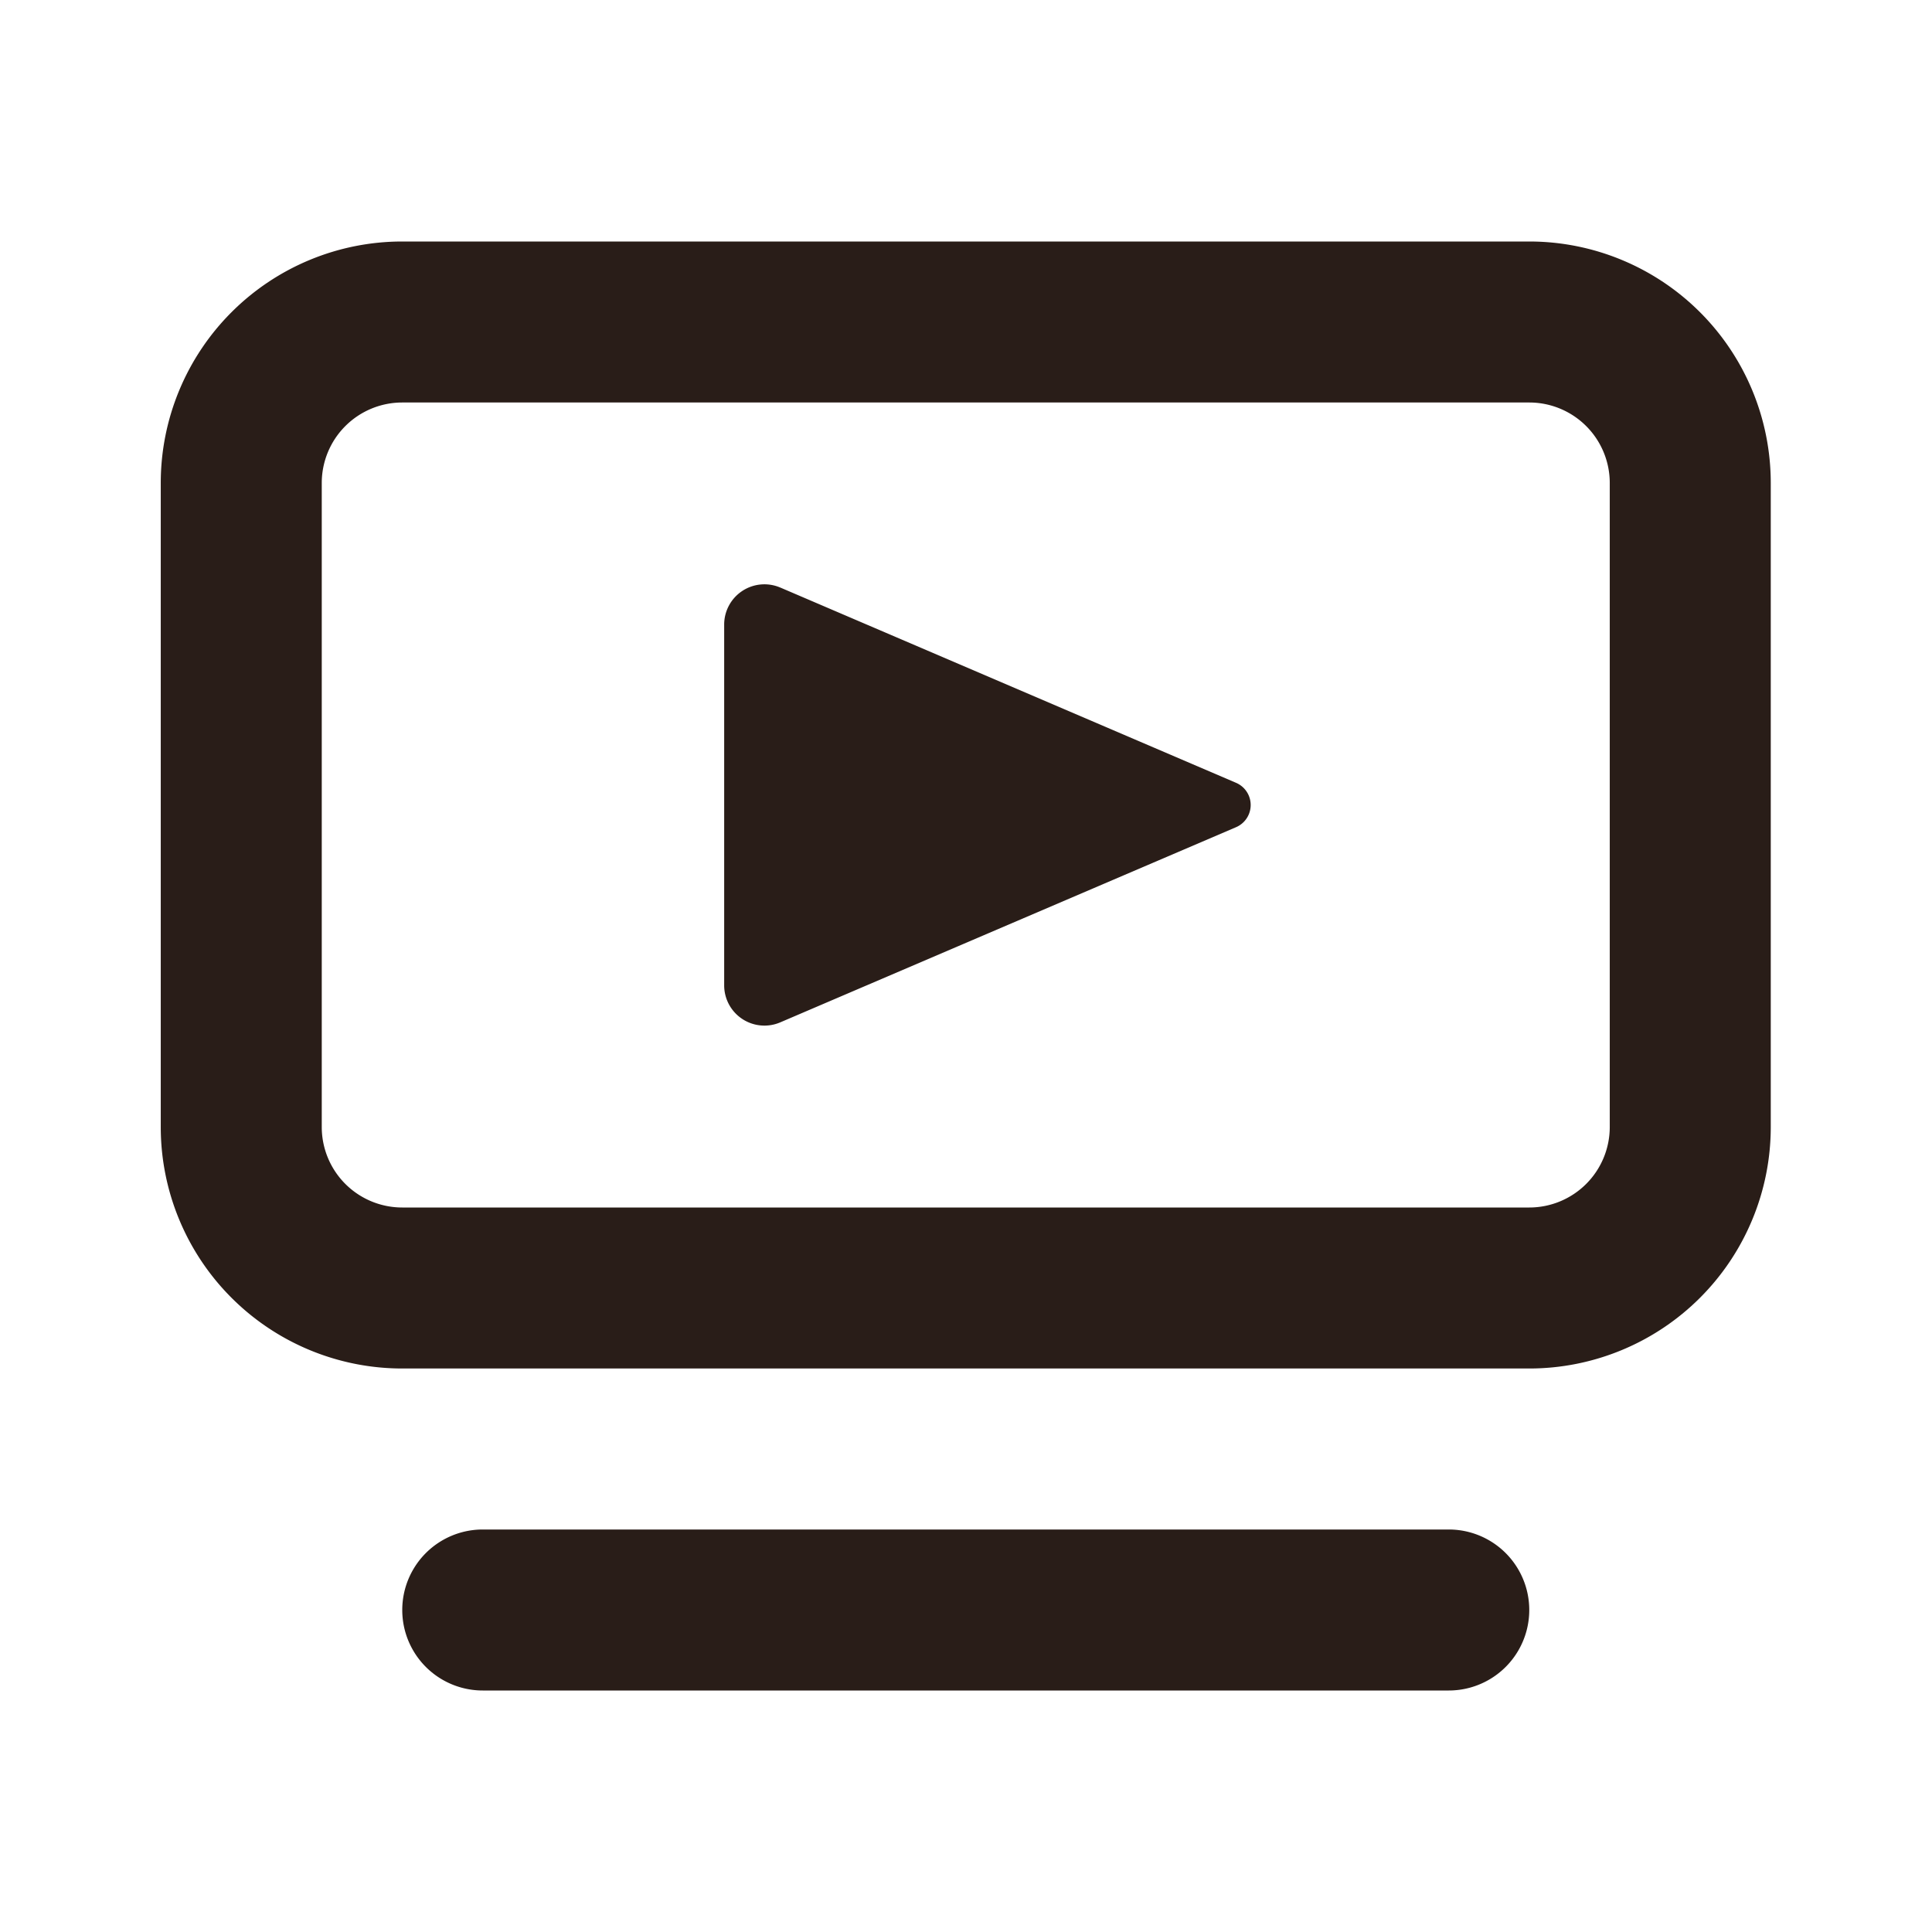 <svg xmlns="http://www.w3.org/2000/svg" width="24" height="24" fill="none"><path fill="#291D18" d="m9.694 7.299 5.66 2.425a.3.3 0 0 1 0 .552L9.693 12.7a.5.5 0 0 1-.697-.46V7.759a.5.5 0 0 1 .697-.46"/><path fill="#291D18" d="M4.997 3a3 3 0 0 0-3 3v8a3 3 0 0 0 3 3h14a3 3 0 0 0 3-3V6a3 3 0 0 0-3-3zm-1 3a1 1 0 0 1 1-1h14a1 1 0 0 1 1 1v8a1 1 0 0 1-1 1h-14a1 1 0 0 1-1-1zm2 13a1 1 0 1 0 0 2h12a1 1 0 1 0 0-2z"/></svg>